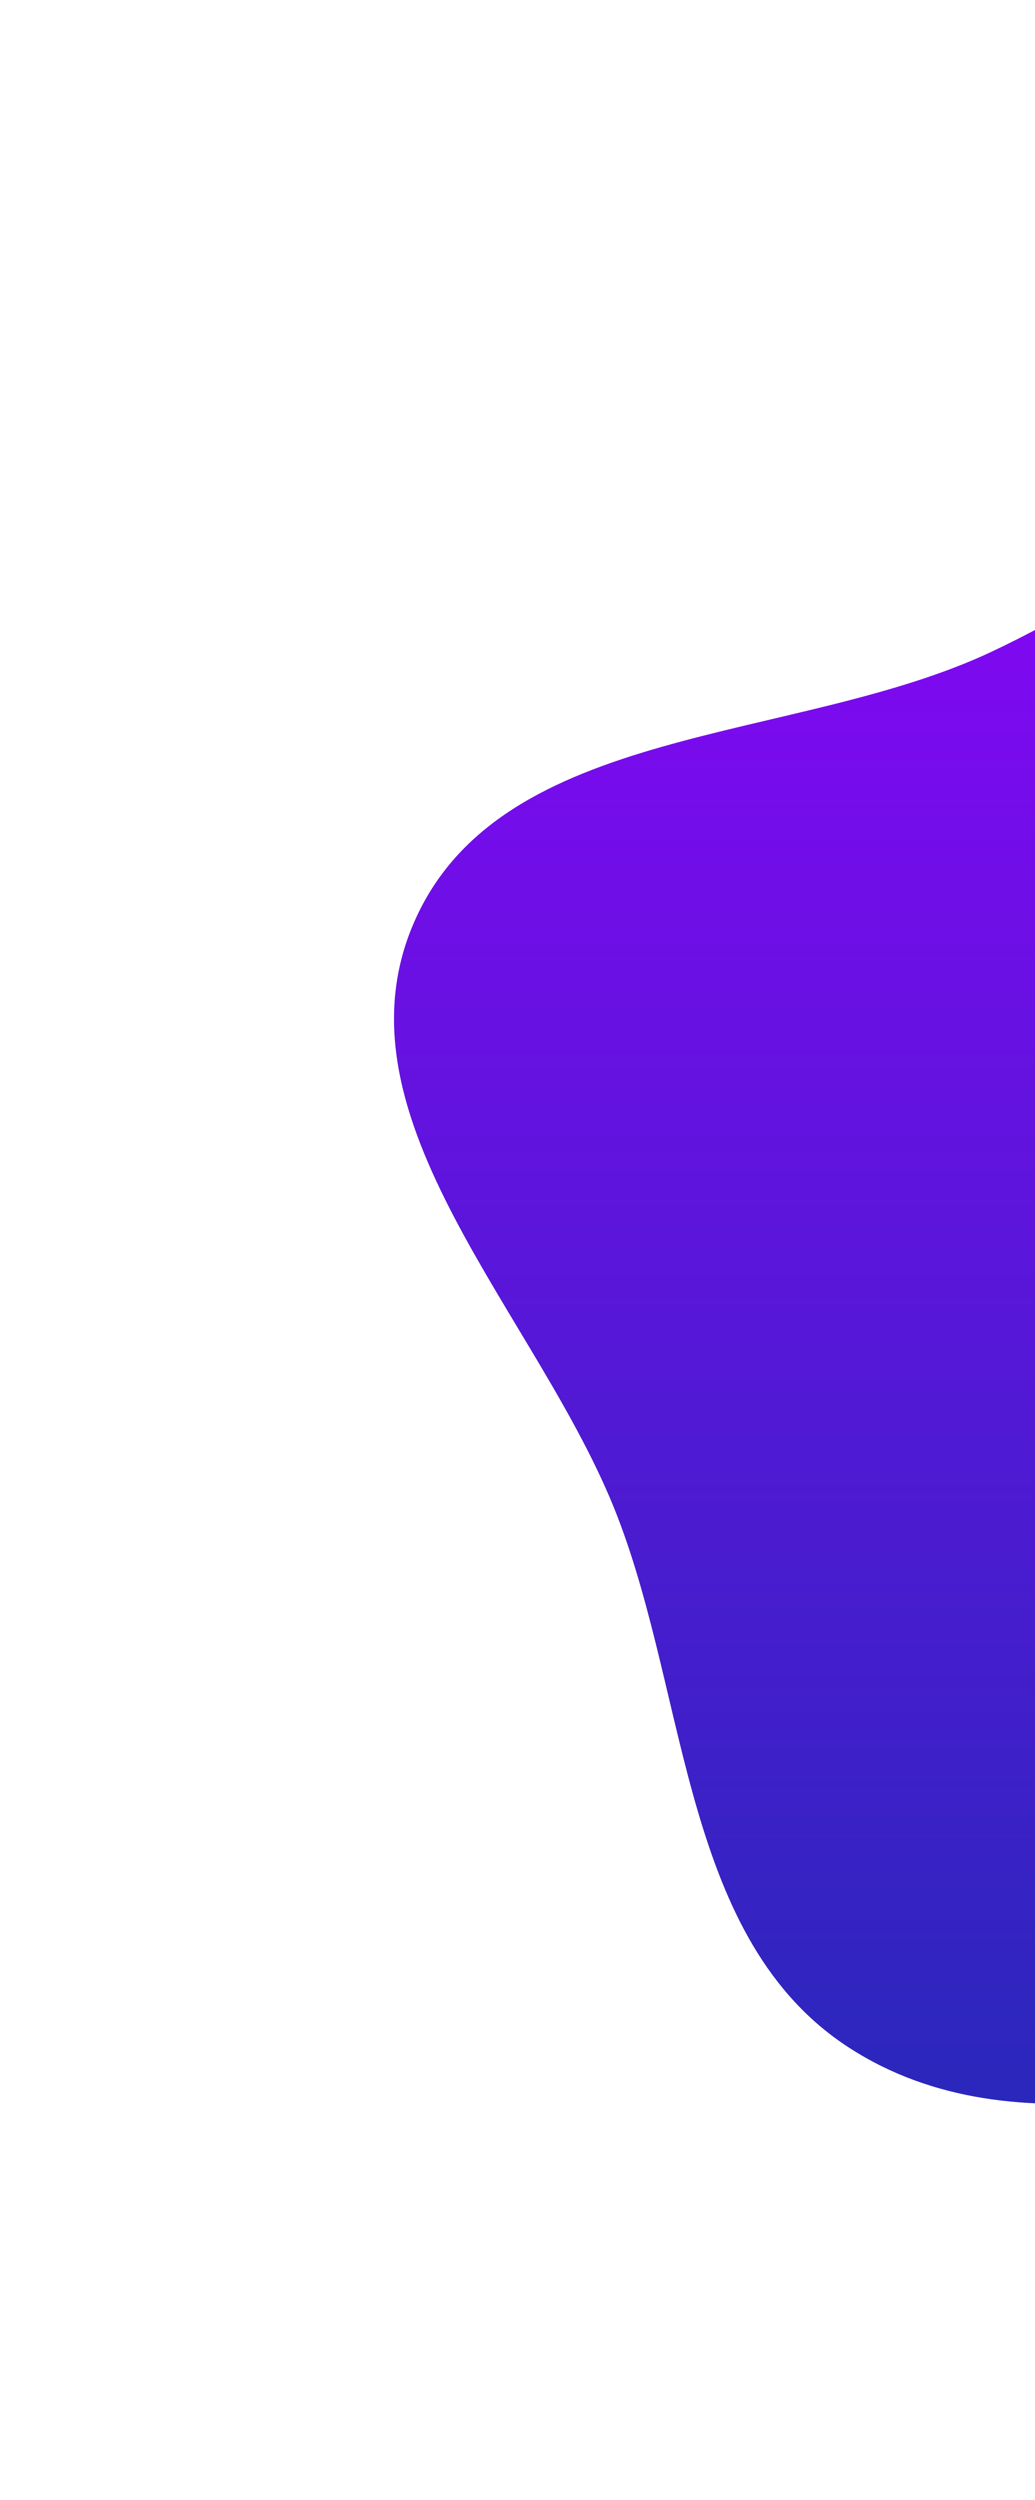 <svg width="352" height="850" viewBox="0 0 352 850" fill="none" xmlns="http://www.w3.org/2000/svg">
<g filter="url(#filter0_f_201_289)">
<path fill-rule="evenodd" clip-rule="evenodd" d="M485.653 151.202C550.847 139.281 629.269 115.712 679.457 158.998C729.975 202.57 709.243 284.345 716.866 350.621C722.758 401.848 735.785 452.812 718.851 501.518C702.137 549.592 663.72 584.393 624.366 616.67C582.564 650.954 538.25 680.275 485.653 692.779C420.275 708.32 345.534 732.747 289.021 696.387C232.245 659.858 234.269 578.303 209.882 515.35C183.571 447.428 111.791 380.515 140.775 313.689C170.285 245.648 270.211 253.171 337.303 221.561C388.055 197.649 430.465 161.293 485.653 151.202Z" fill="url(#paint0_linear_201_289)"/>
</g>
<defs>
<filter id="filter0_f_201_289" x="0" y="0" width="861.223" height="849.329" filterUnits="userSpaceOnUse" color-interpolation-filters="sRGB">
<feFlood flood-opacity="0" result="BackgroundImageFix"/>
<feBlend mode="normal" in="SourceGraphic" in2="BackgroundImageFix" result="shape"/>
<feGaussianBlur stdDeviation="67" result="effect1_foregroundBlur_201_289"/>
</filter>
<linearGradient id="paint0_linear_201_289" x1="430.611" y1="134" x2="430.611" y2="715.329" gradientUnits="userSpaceOnUse">
<stop stop-color="#8C04F9"/>
<stop offset="1" stop-color="#2A27BC"/>
</linearGradient>
</defs>
</svg>
